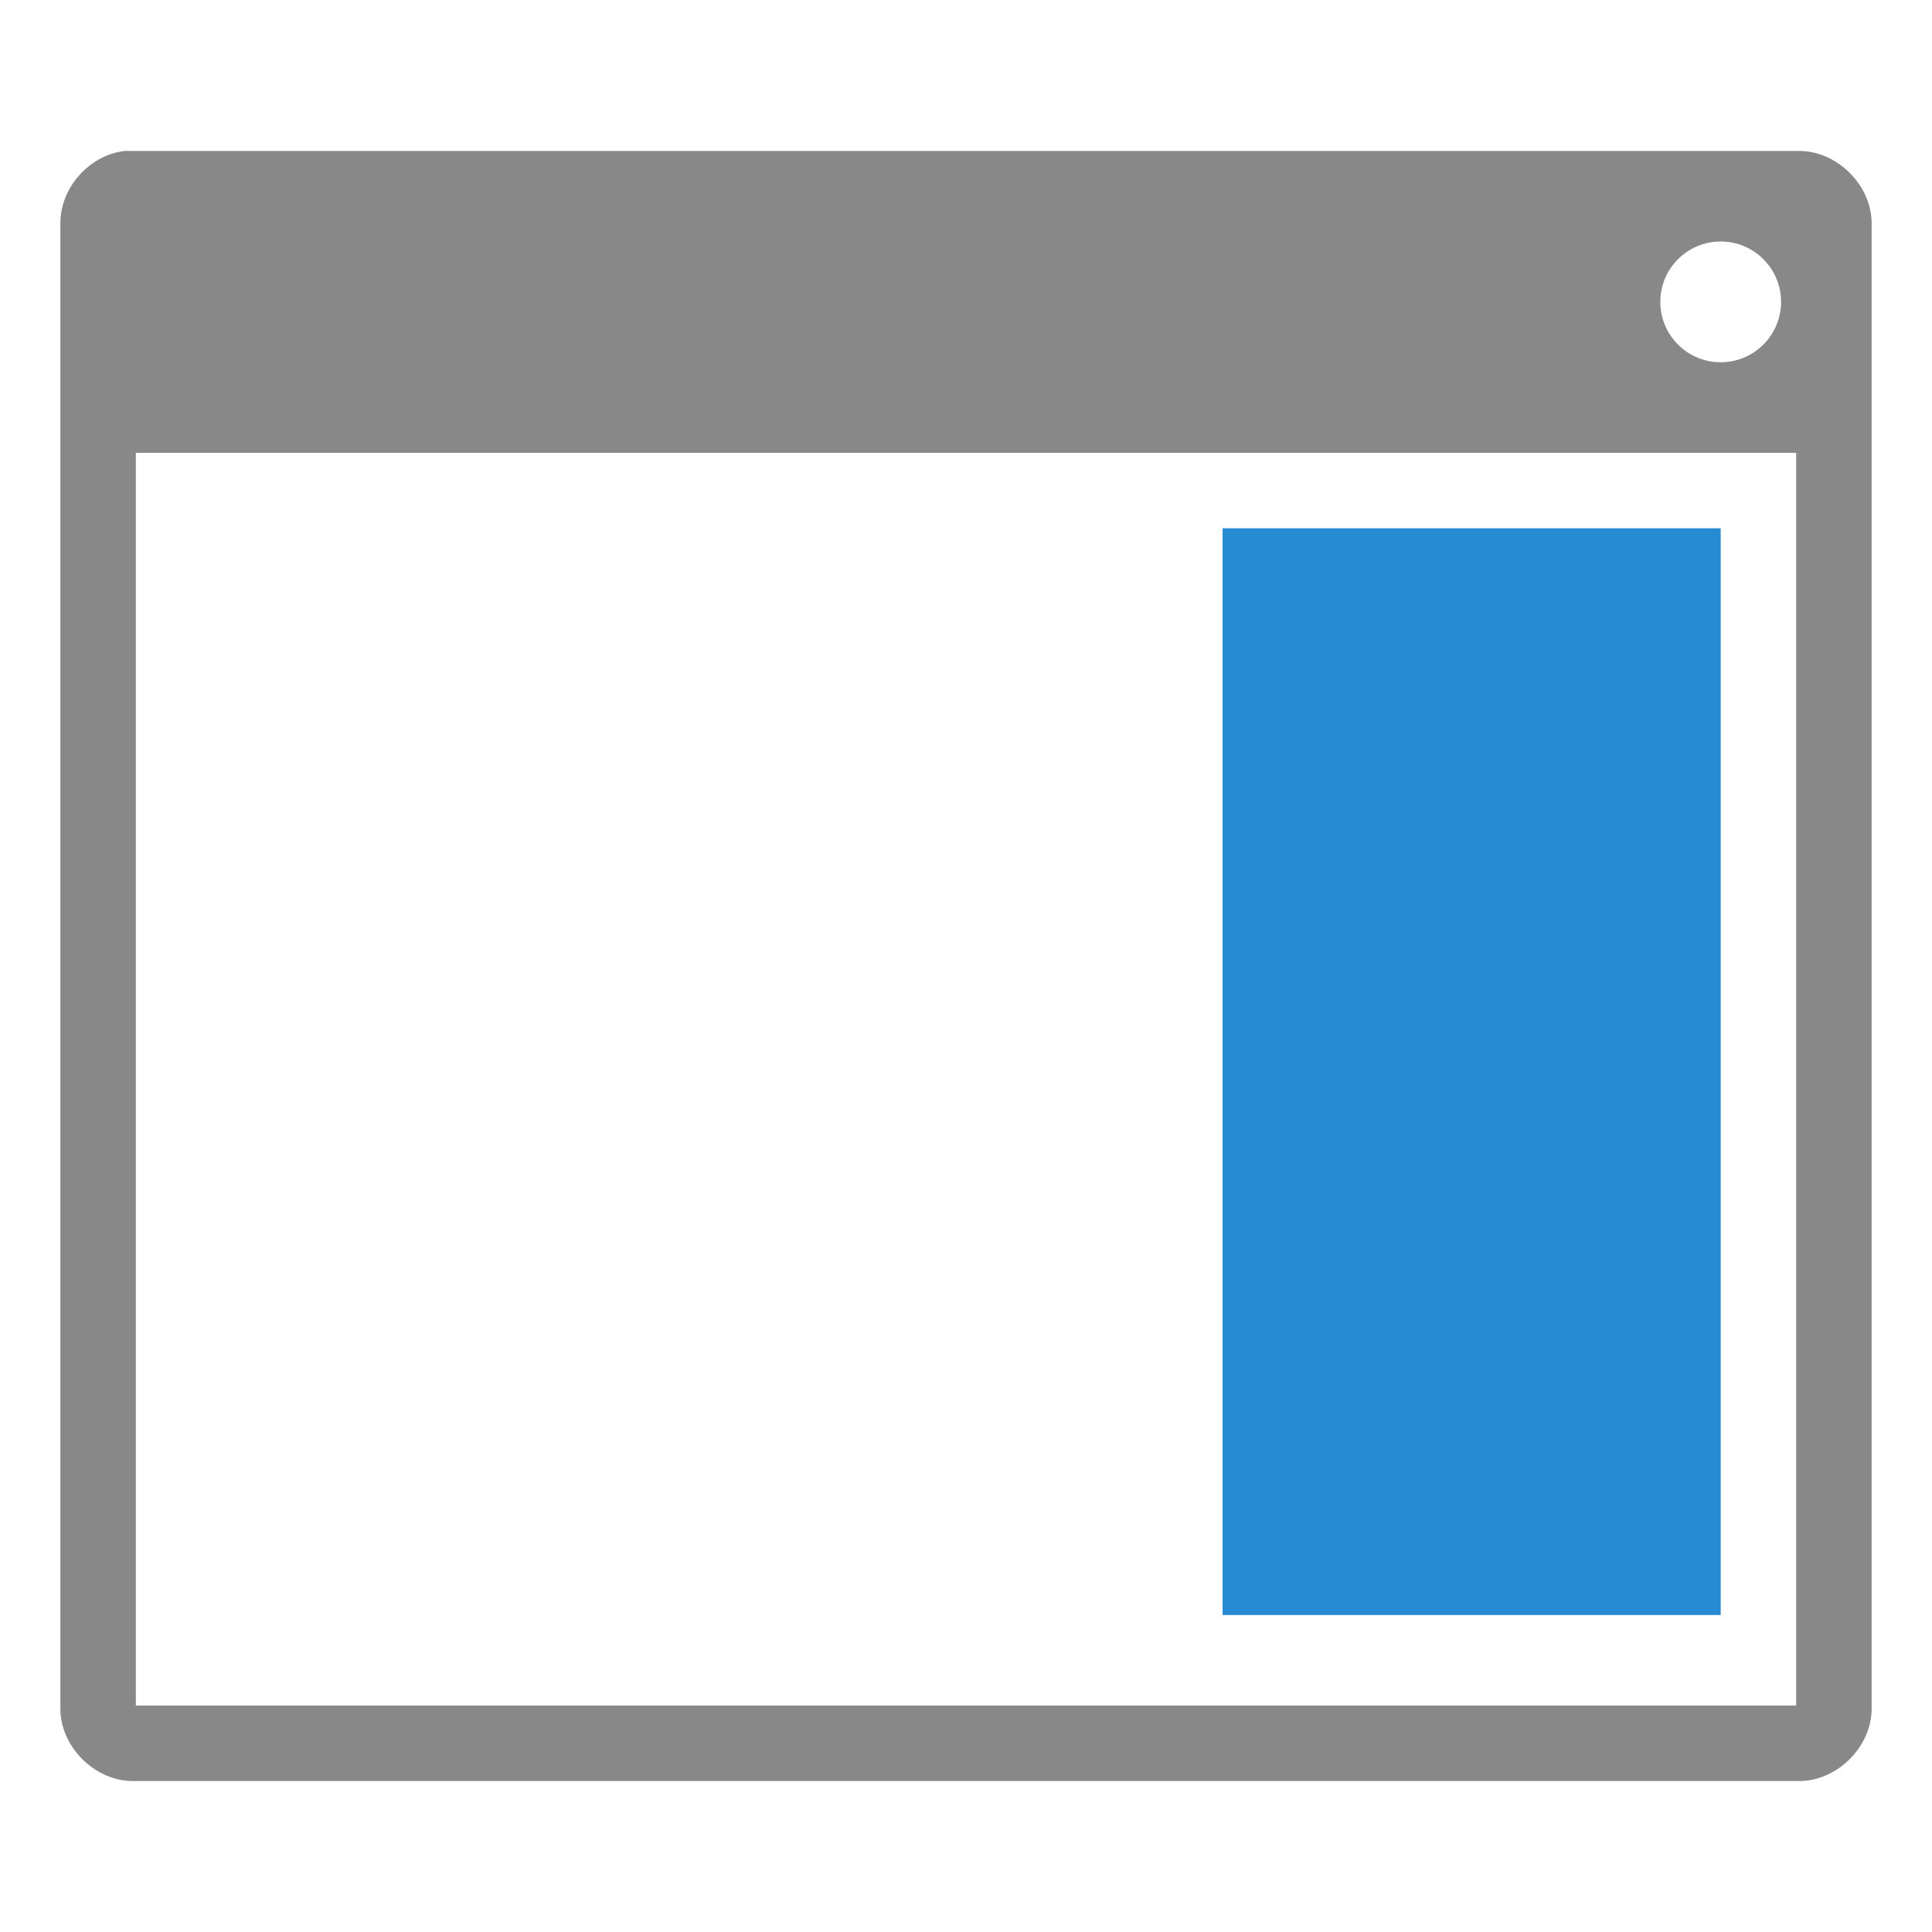 <?xml version="1.0" encoding="UTF-8" standalone="no"?>
<svg
   xmlns:dc="http://purl.org/dc/elements/1.1/"
   xmlns:cc="http://creativecommons.org/ns#"
   xmlns:rdf="http://www.w3.org/1999/02/22-rdf-syntax-ns#"
   xmlns:svg="http://www.w3.org/2000/svg"
   xmlns="http://www.w3.org/2000/svg"
   xmlns:sodipodi="http://sodipodi.sourceforge.net/DTD/sodipodi-0.dtd"
   xmlns:inkscape="http://www.inkscape.org/namespaces/inkscape"
   width="128"
   height="128"
   viewBox="0 0 128 128"
   id="svg2"
   version="1.1"
   inkscape:version="0.91 r13725"
   sodipodi:docname="sidebar.svg">
  <defs
     id="defs14" />
  <sodipodi:namedview
     pagecolor="#ffffff"
     bordercolor="#666666"
     borderopacity="1"
     objecttolerance="10"
     gridtolerance="10"
     guidetolerance="10"
     inkscape:pageopacity="0"
     inkscape:pageshadow="2"
     inkscape:window-width="1366"
     inkscape:window-height="704"
     id="namedview12"
     showgrid="false"
     inkscape:zoom="1"
     inkscape:cx="92.567568"
     inkscape:cy="47.431457"
     inkscape:window-x="0"
     inkscape:window-y="27"
     inkscape:window-maximized="1"
     inkscape:current-layer="svg2">
    <inkscape:grid
       type="xygrid"
       id="grid4214" />
  </sodipodi:namedview>
  <path
     style="fill:#888888;fill-opacity:1"
     d="M 8.297,10 C 5.953,10.234 3.984,12.431 4,14.789 l 0,98.422 c 0,2.514 2.281,4.789 4.797,4.789 L 119.203,118 C 121.719,118 124,115.724 124,113.211 l 0,-98.422 c 0,-2.514 -2.281,-4.789 -4.797,-4.789 z M 114,16 c 2.209,-2e-6 4,1.791 4,4 0,2.209 -1.791,4 -4,4 -2.209,2e-6 -4,-1.791 -4,-4 0,-2.209 1.791,-4 4,-4 z M 9,30 l 110,0 L 119,113 9,113 Z"
     id="path4-4"
     inkscape:connector-curvature="0"
     sodipodi:nodetypes="ccsssssscsssssccccc" />
  <rect
     style="opacity:1;fill:#268bd2;fill-opacity:1;stroke:none;stroke-width:4;stroke-linecap:round;stroke-linejoin:round;stroke-miterlimit:4;stroke-dasharray:none;stroke-opacity:1"
     id="rect4134"
     width="33"
     height="72"
     x="81"
     y="35" />
</svg>
